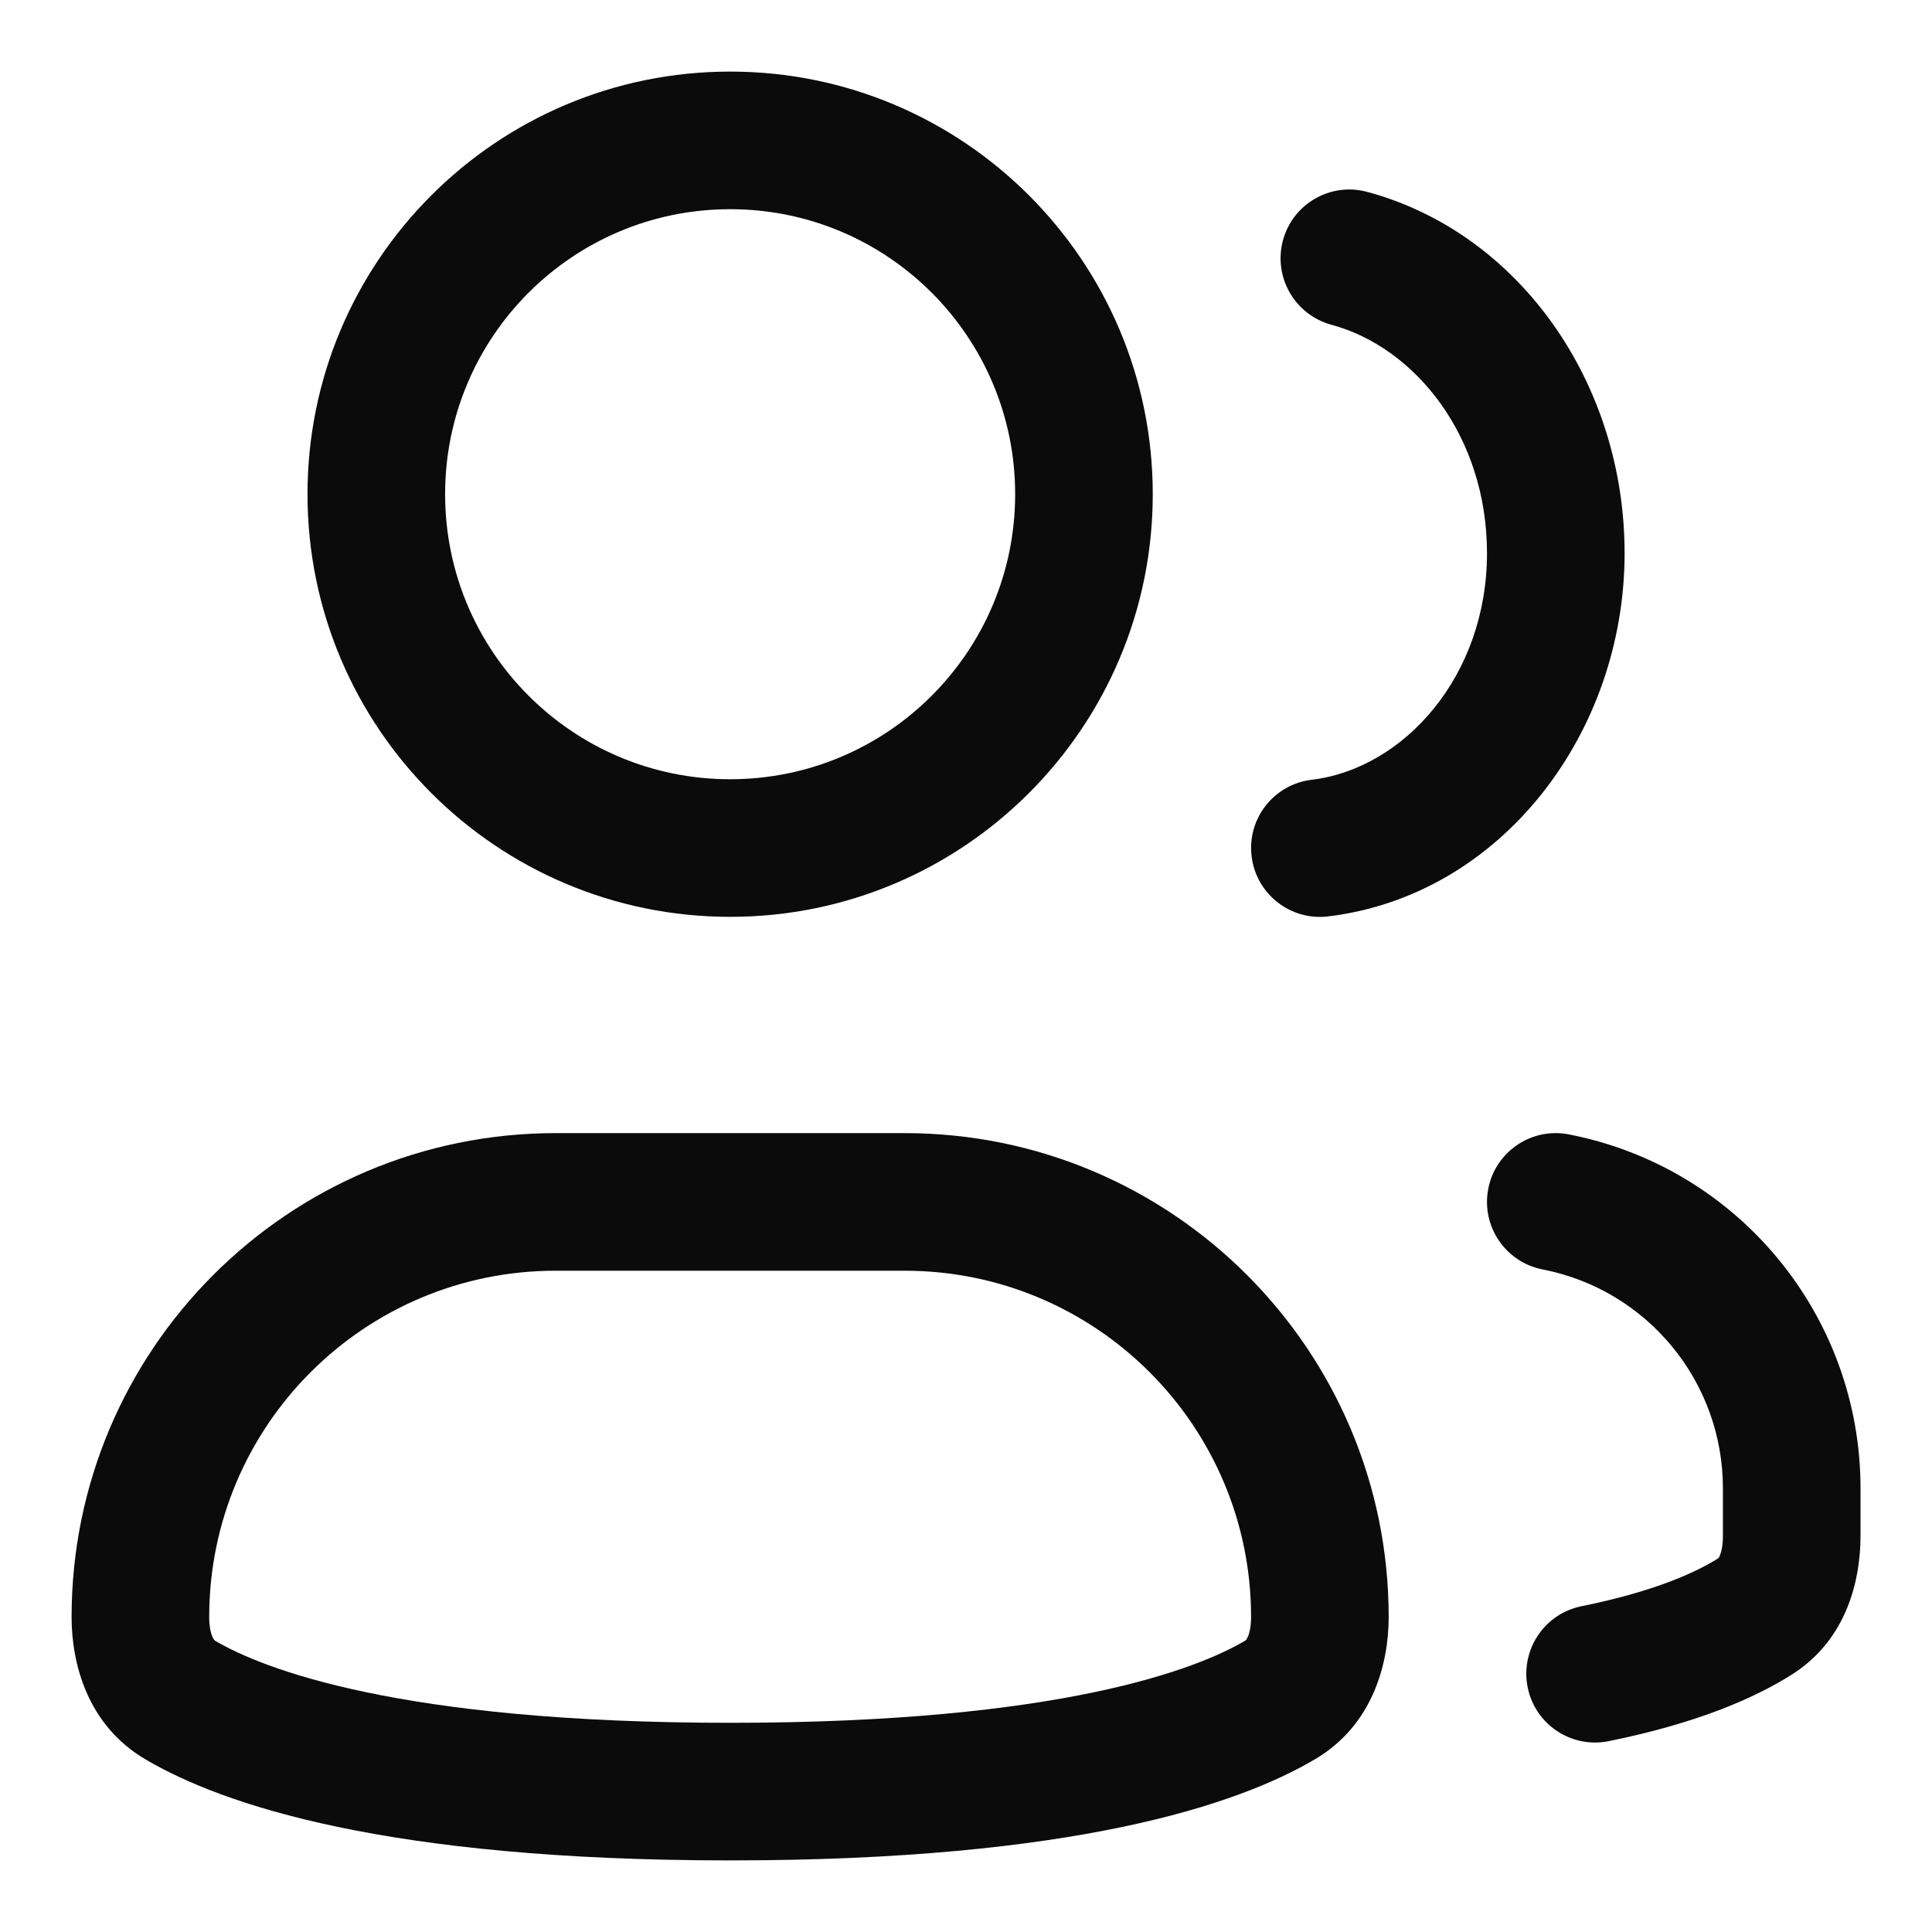 <svg width="18" height="18" viewBox="0 0 18 18" fill="#0B0B0B" xmlns="http://www.w3.org/2000/svg">
<path   clip-rule="evenodd" d="M6.803 1.949C5.336 1.949 4.147 3.138 4.147 4.604C4.147 6.071 5.336 7.26 6.803 7.26C8.269 7.26 9.458 6.071 9.458 4.604C9.458 3.138 8.269 1.949 6.803 1.949ZM2.865 4.604C2.865 2.43 4.628 0.667 6.803 0.667C8.977 0.667 10.74 2.43 10.74 4.604C10.74 6.779 8.977 8.542 6.803 8.542C4.628 8.542 2.865 6.779 2.865 4.604Z"  />
<path   clip-rule="evenodd" d="M5.177 11.839C3.394 11.839 1.949 13.284 1.949 15.066C1.949 15.155 1.964 15.216 1.98 15.251C1.992 15.279 2.001 15.284 2.005 15.287C2.445 15.545 3.71 16.051 6.803 16.051C9.895 16.051 11.16 15.545 11.599 15.287C11.604 15.285 11.613 15.279 11.625 15.251C11.641 15.216 11.656 15.155 11.656 15.066C11.656 13.284 10.211 11.839 8.428 11.839H5.177ZM0.667 15.066C0.667 12.576 2.686 10.557 5.177 10.557H8.428C10.919 10.557 12.938 12.576 12.938 15.066C12.938 15.495 12.793 16.073 12.249 16.392C11.532 16.814 10.008 17.333 6.803 17.333C3.597 17.333 2.073 16.814 1.356 16.392C0.812 16.073 0.667 15.495 0.667 15.066Z"  />
<path   clip-rule="evenodd" d="M11.953 2.239C12.045 1.898 12.397 1.695 12.739 1.788C14.153 2.17 15.136 3.566 15.136 5.154C15.136 6.831 13.986 8.344 12.373 8.538C12.022 8.58 11.703 8.329 11.661 7.978C11.618 7.626 11.869 7.307 12.221 7.265C13.081 7.161 13.854 6.298 13.854 5.154C13.854 4.069 13.188 3.237 12.405 3.026C12.063 2.933 11.861 2.581 11.953 2.239Z"  />
<path   clip-rule="evenodd" d="M13.866 11.075C13.933 10.728 14.27 10.501 14.617 10.569C16.195 10.876 17.334 12.258 17.334 13.866V14.311C17.334 14.706 17.215 15.268 16.701 15.597C16.354 15.818 15.817 16.054 14.988 16.222C14.641 16.292 14.303 16.068 14.233 15.721C14.163 15.374 14.387 15.035 14.734 14.965C15.441 14.822 15.823 14.636 16.01 14.517L16.012 14.515C16.013 14.513 16.018 14.507 16.024 14.491C16.038 14.458 16.052 14.399 16.052 14.311V13.866C16.052 12.872 15.348 12.017 14.372 11.827C14.025 11.759 13.798 11.423 13.866 11.075Z"  />
</svg>
